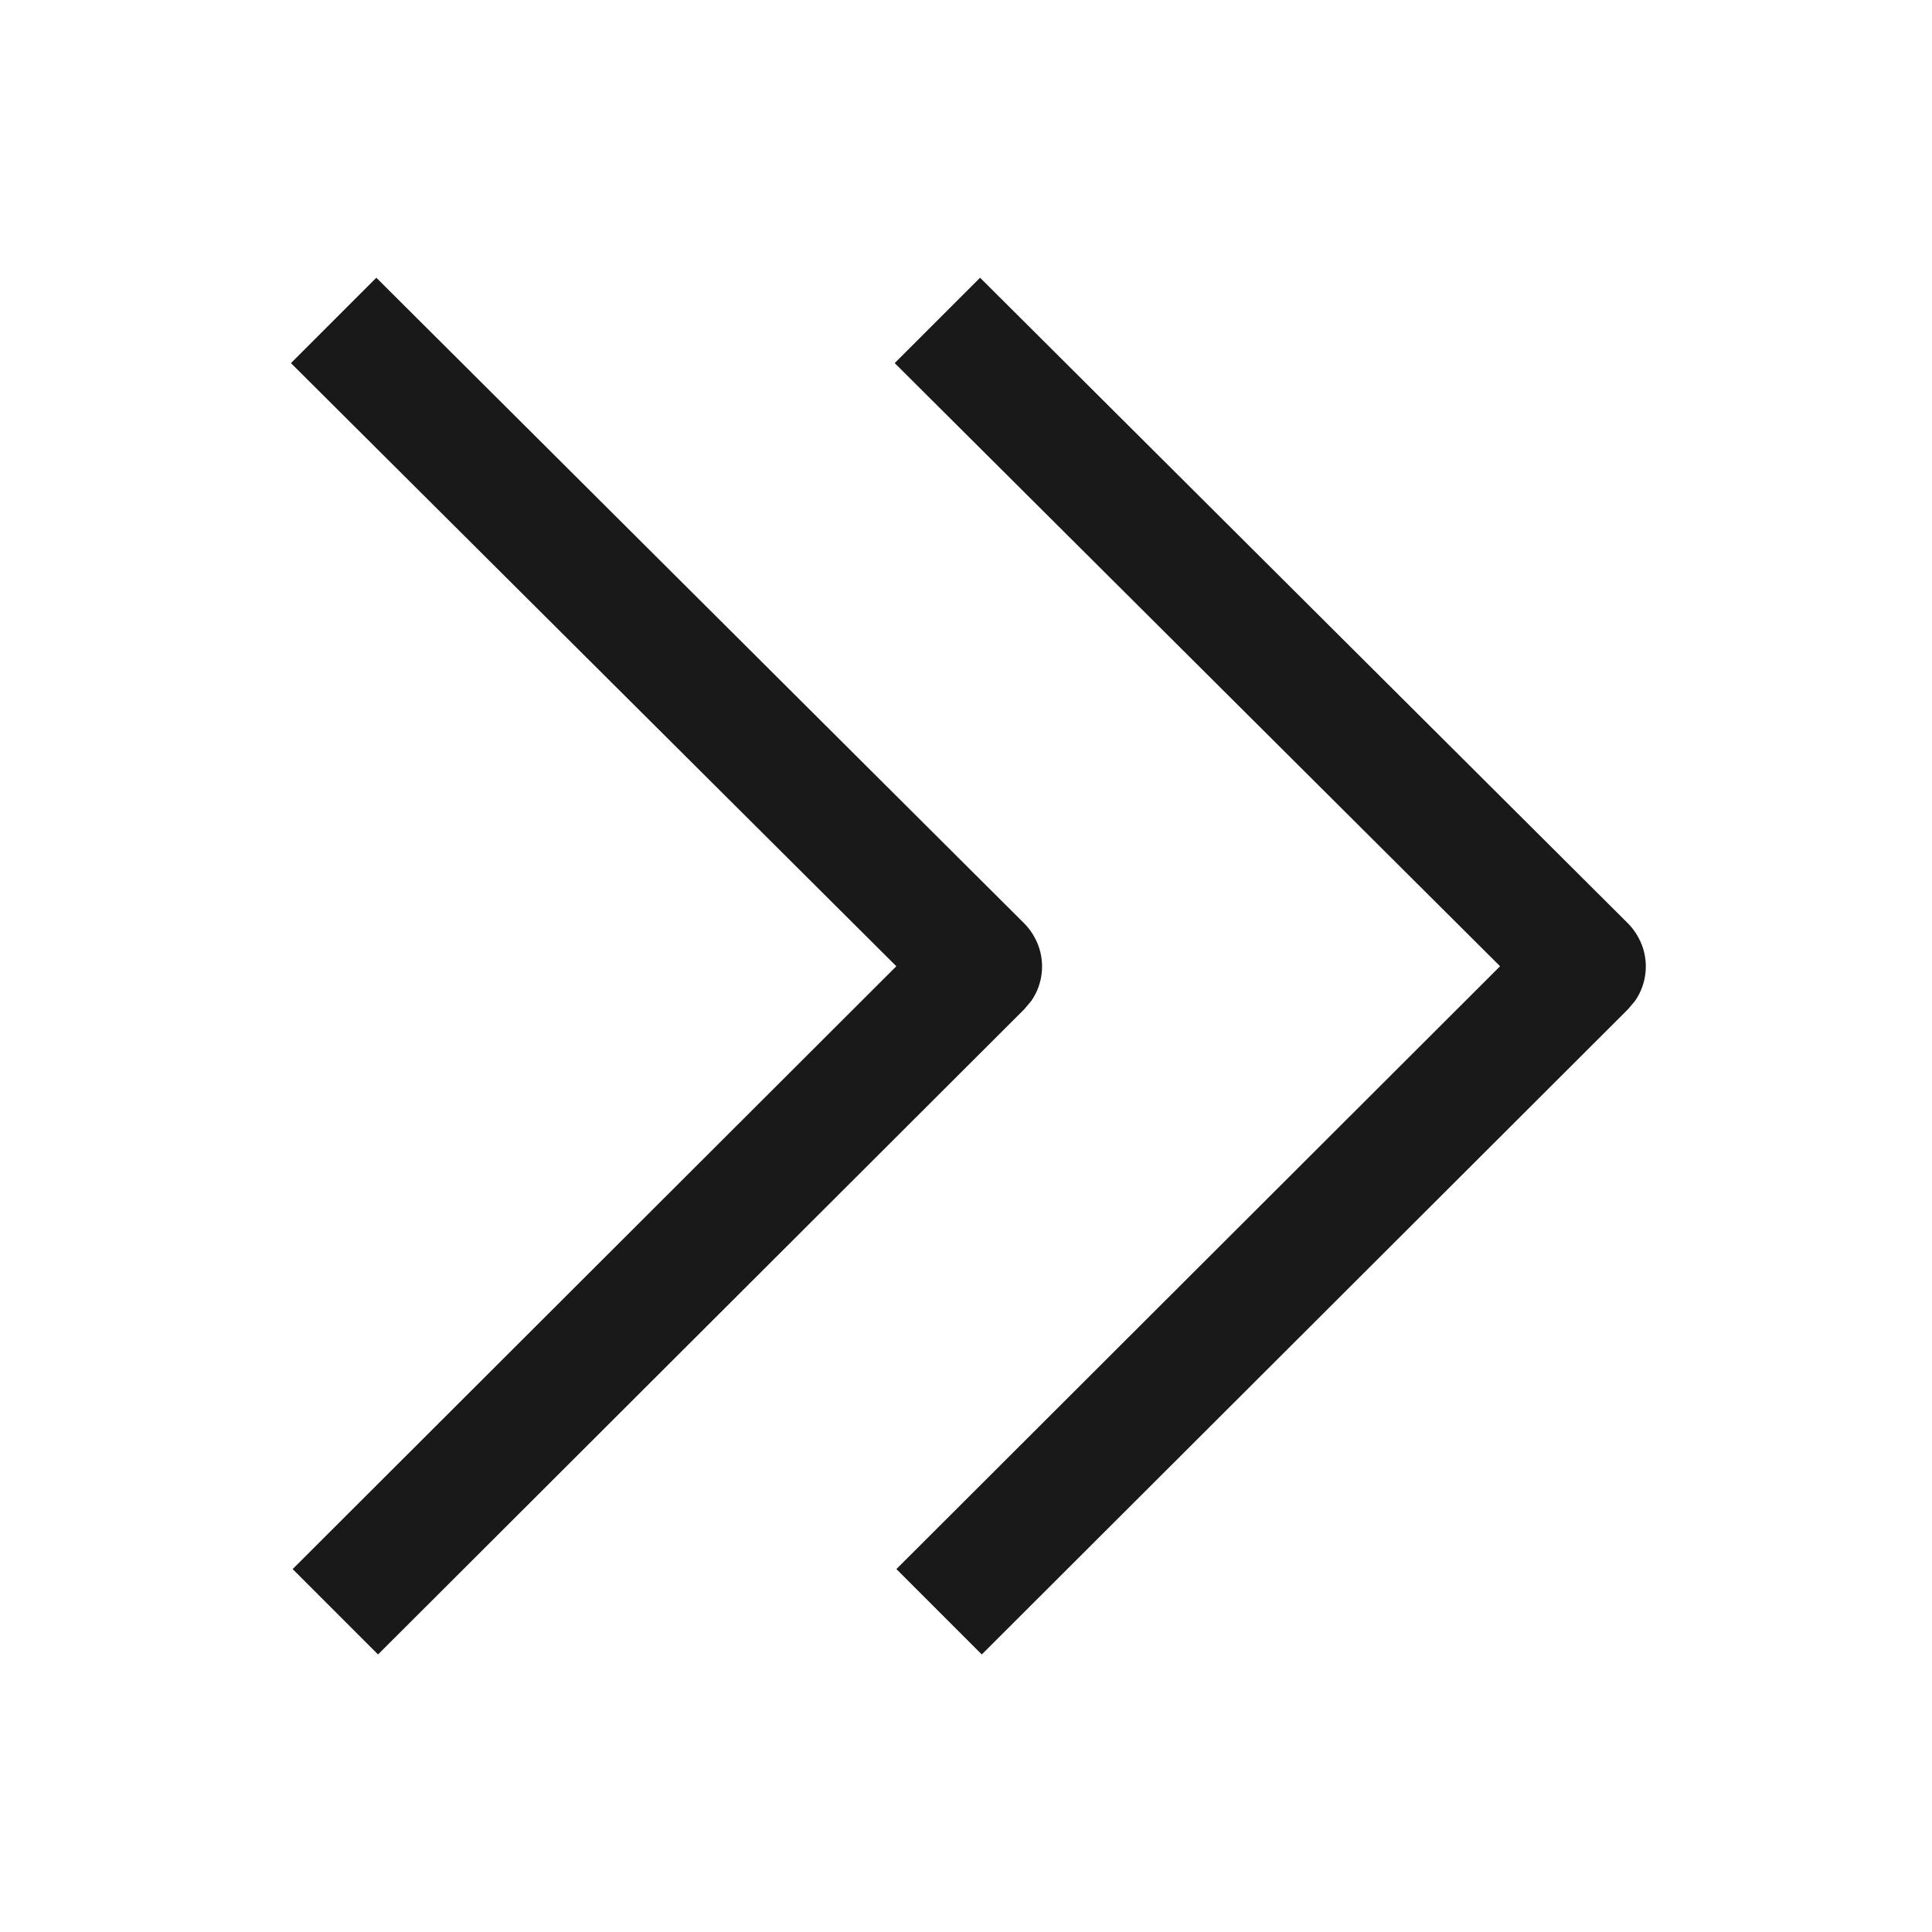 <svg viewBox="0 0 1024 1024" version="1.1" xmlns="http://www.w3.org/2000/svg"><path fill-opacity=".9" fill-rule="evenodd" d="M519.463 147.2L474.209 192.455 795.072 512.128 475.11 831.642 520.365 876.897 862.914 534.889 866.638 530.448C873.152 521.071 874.065 508.98 869.379 498.835L869.379 498.835C867.638 495.177 865.477 492.026 862.7 489.258L862.7 489.258 519.463 147.2ZM199.463 147.2L154.209 192.455 475.072 512.128 155.11 831.642 200.365 876.897 542.914 534.889 546.638 530.448C553.152 521.071 554.065 508.98 549.379 498.835L549.379 498.835C547.638 495.177 545.477 492.026 542.7 489.258L542.7 489.258 199.463 147.2Z"/></svg>
